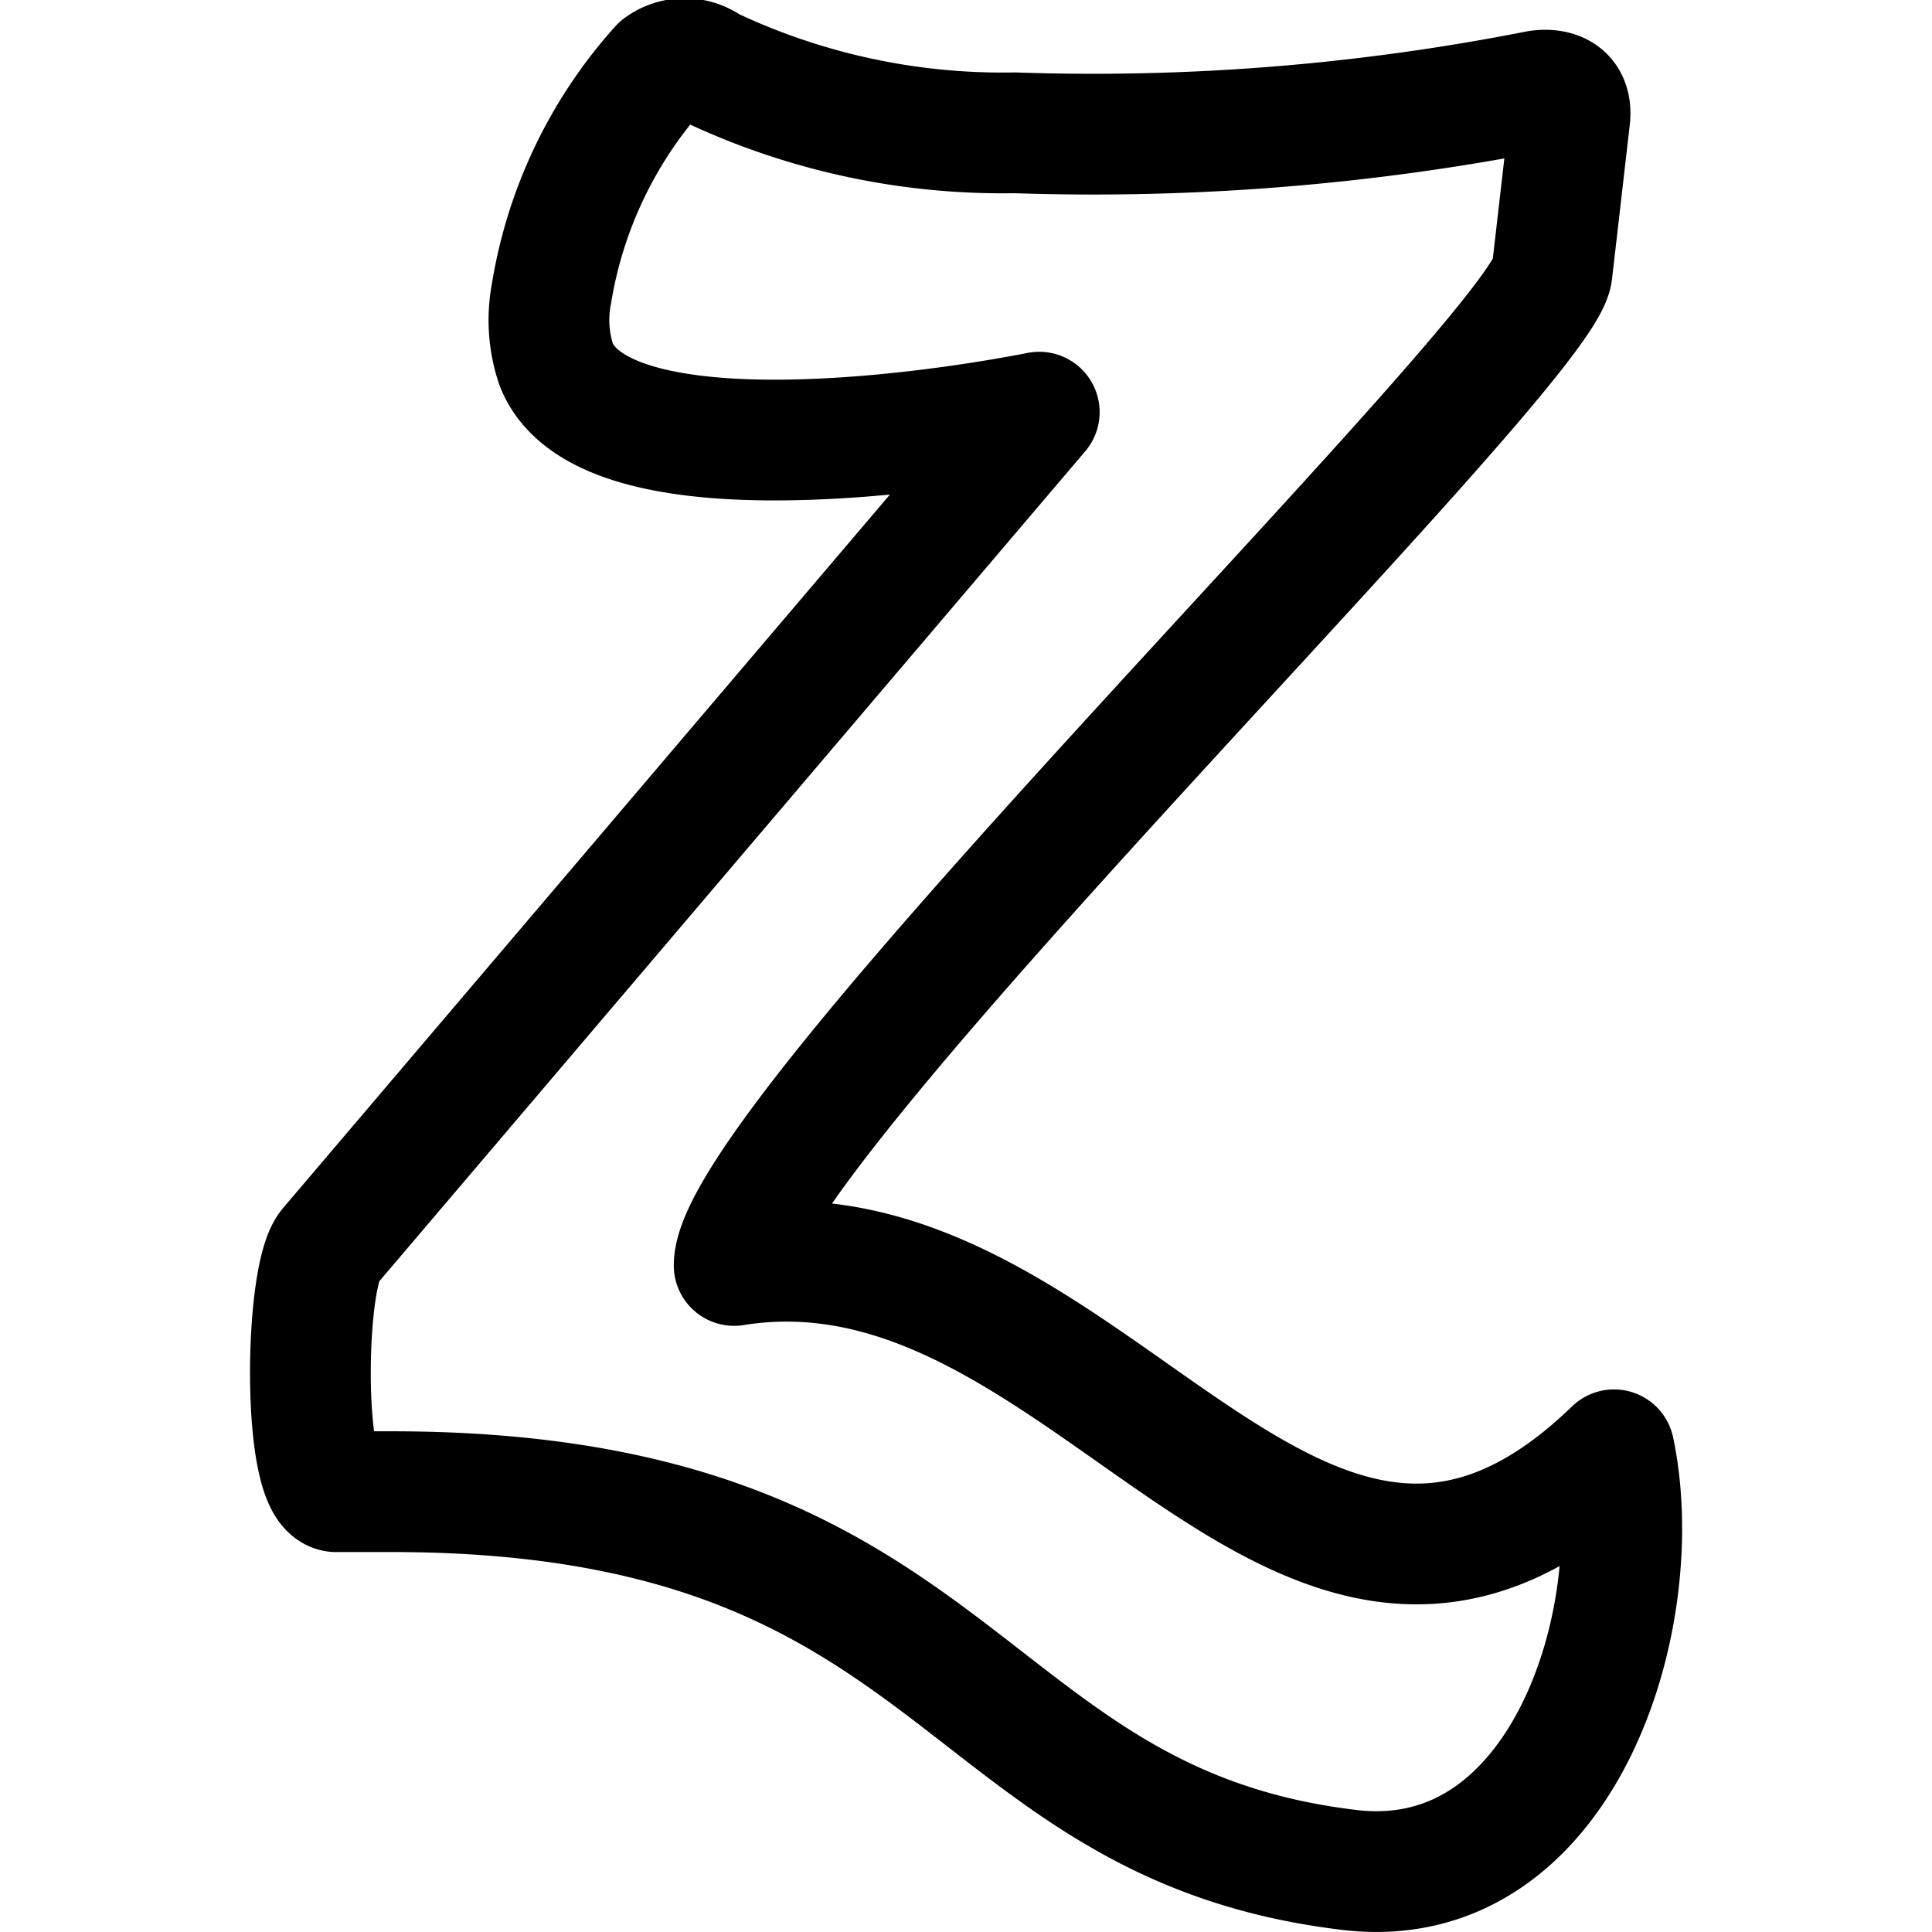<svg id="Regular" xmlns="http://www.w3.org/2000/svg" viewBox="0 0 24 24"><defs><style>.cls-1{fill:none;stroke:#000;stroke-linecap:round;stroke-linejoin:round;stroke-width:1.5px;}</style></defs><title>social-bookmark-zootool</title><path class="cls-1" d="M4.17,18.53h.69c7.15,0,7,4.12,11.91,4.7,2.65.31,3.72-3.14,3.28-5.22-3.95,3.82-6.51-3-10.93-2.29,0-1.6,10.05-11.36,10.16-12.34l.22-1.91c.05-.44-.41-.34-.41-.34h0a28.54,28.54,0,0,1-6.48.52A8.5,8.5,0,0,1,8.81.83a.51.51,0,0,0-.61,0A5.54,5.54,0,0,0,6.85,3.65a1.73,1.73,0,0,0,.06.88c.56,1.41,4.47.89,6,.59L4.09,15.49h0C3.78,15.86,3.75,18.47,4.17,18.53Z"/></svg>